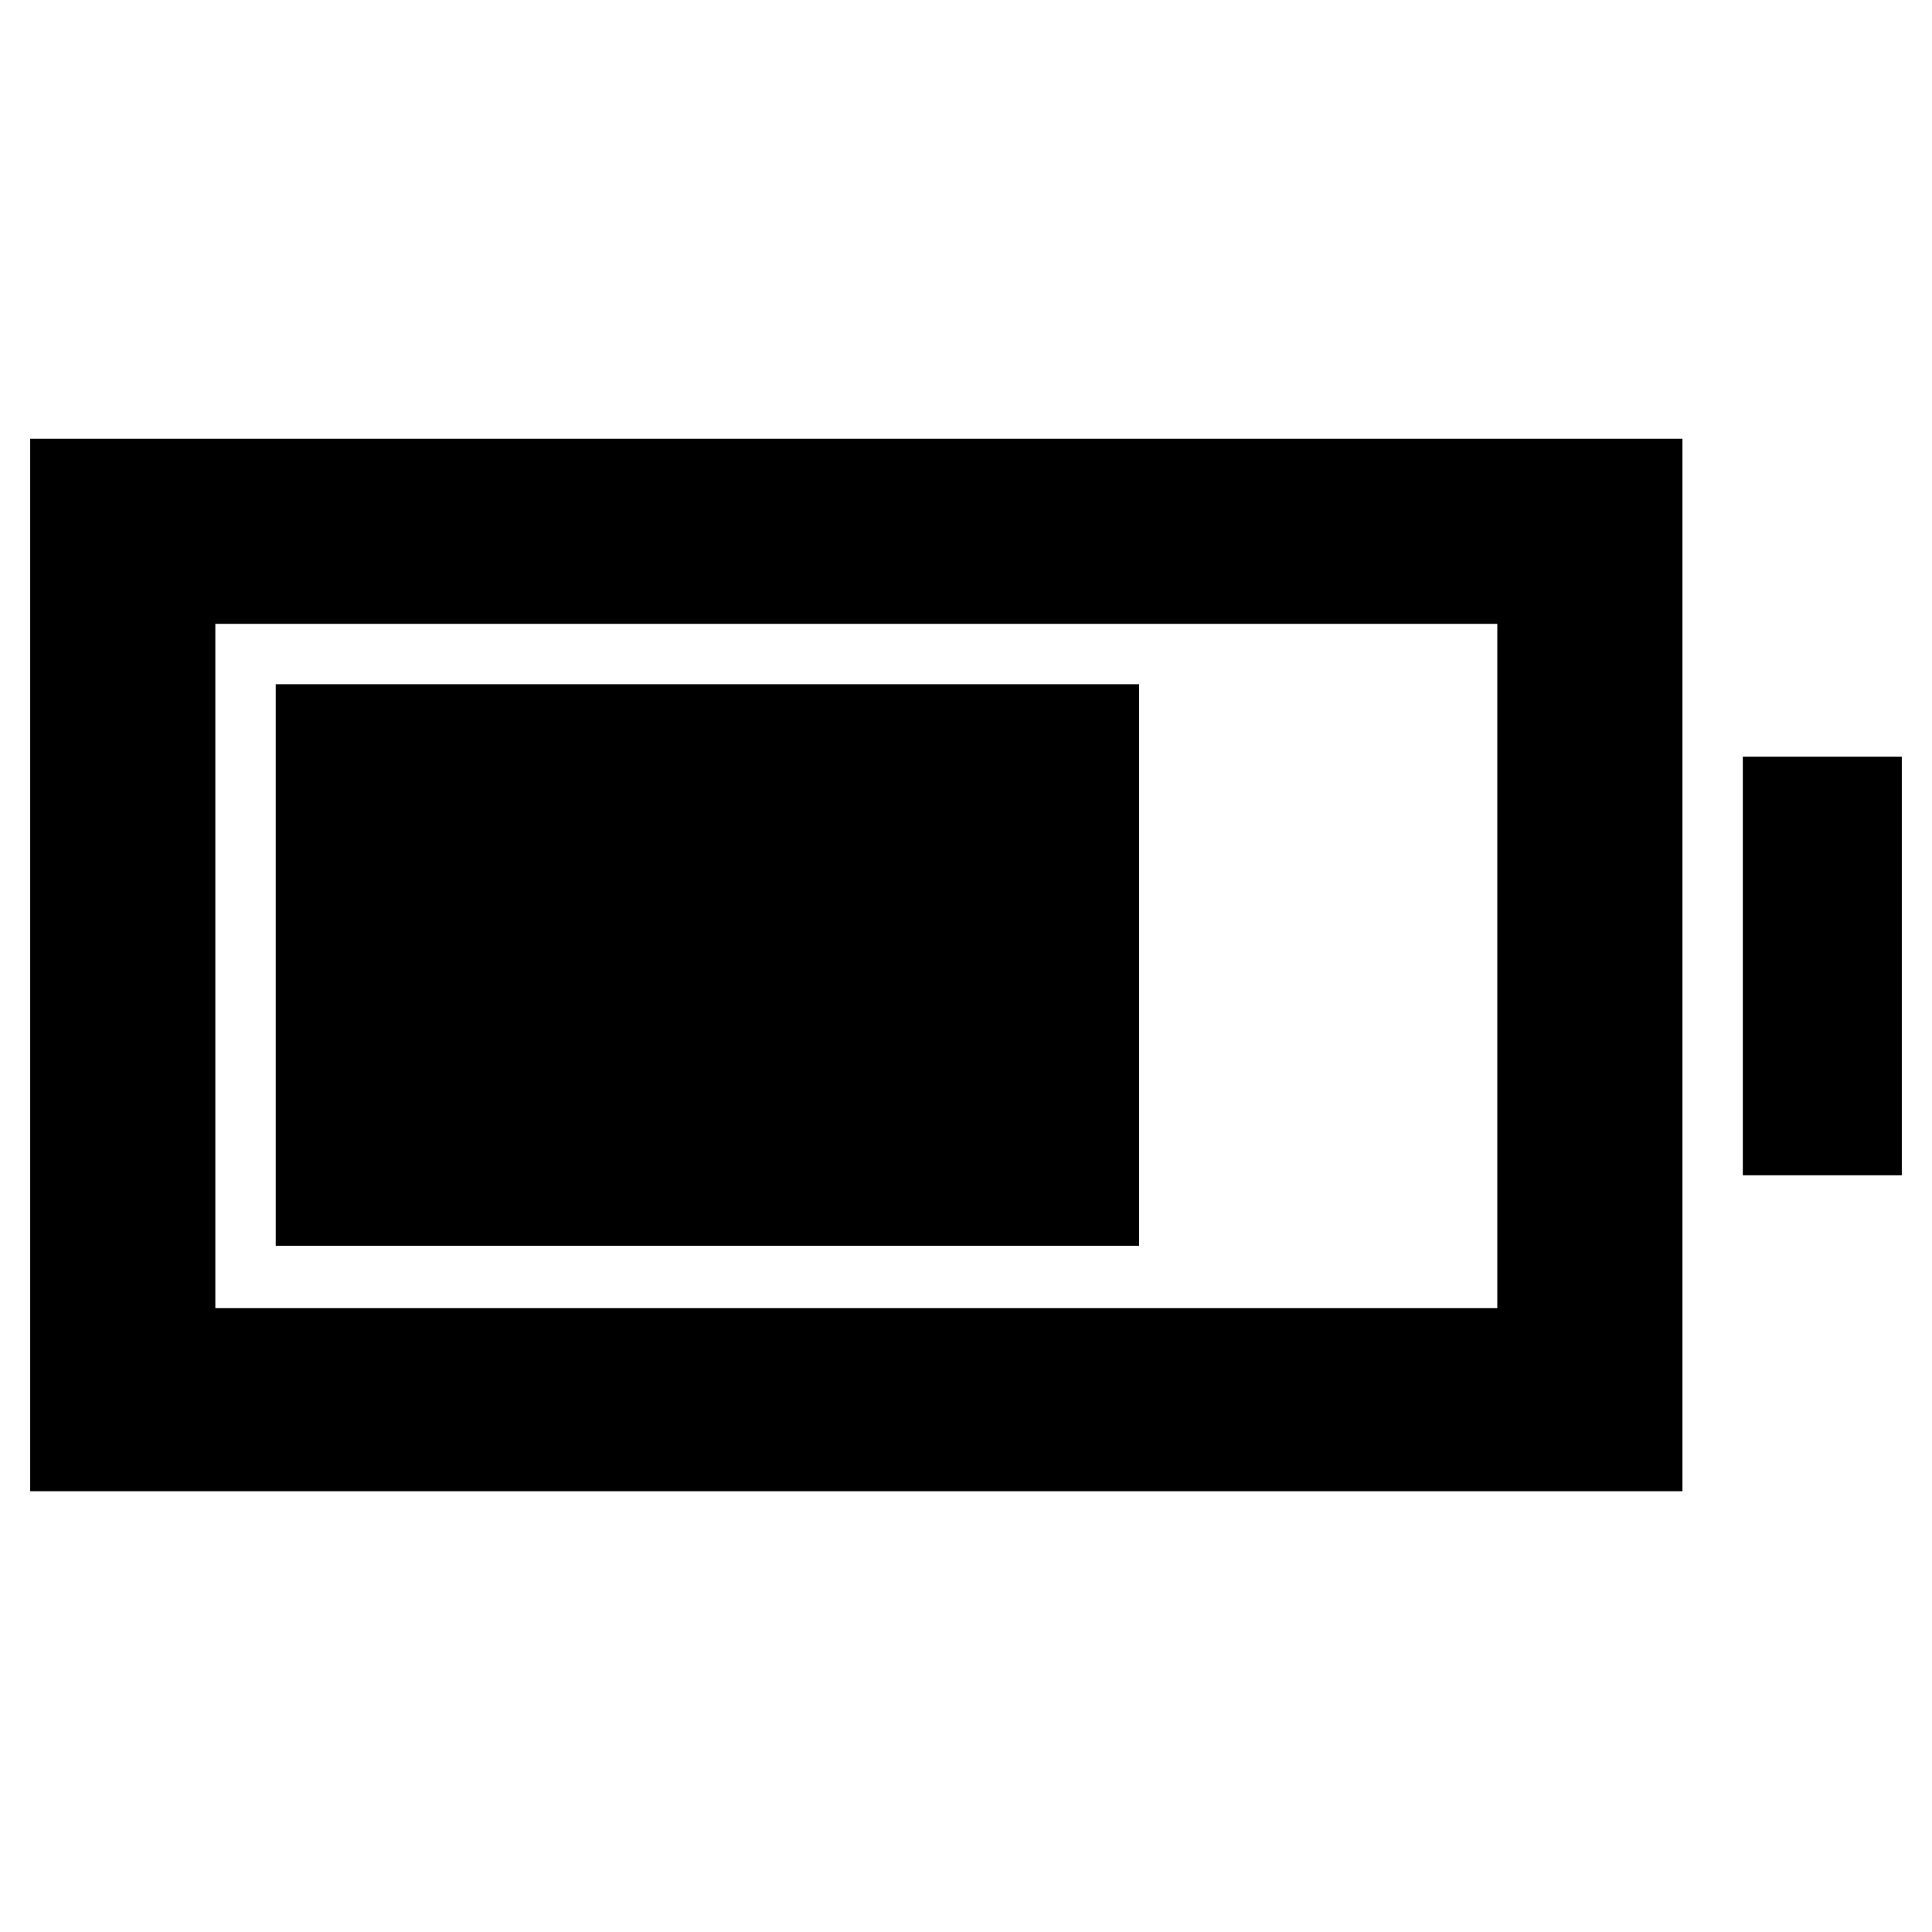 <svg xmlns="http://www.w3.org/2000/svg" height="48" viewBox="0 -960 960 960" width="48"><path d="M137-341v-279h429v279H137ZM15-219v-523h821v523H15Zm92-91h637v-340H107v340Zm759-66v-208h79v208h-79Z"/></svg>